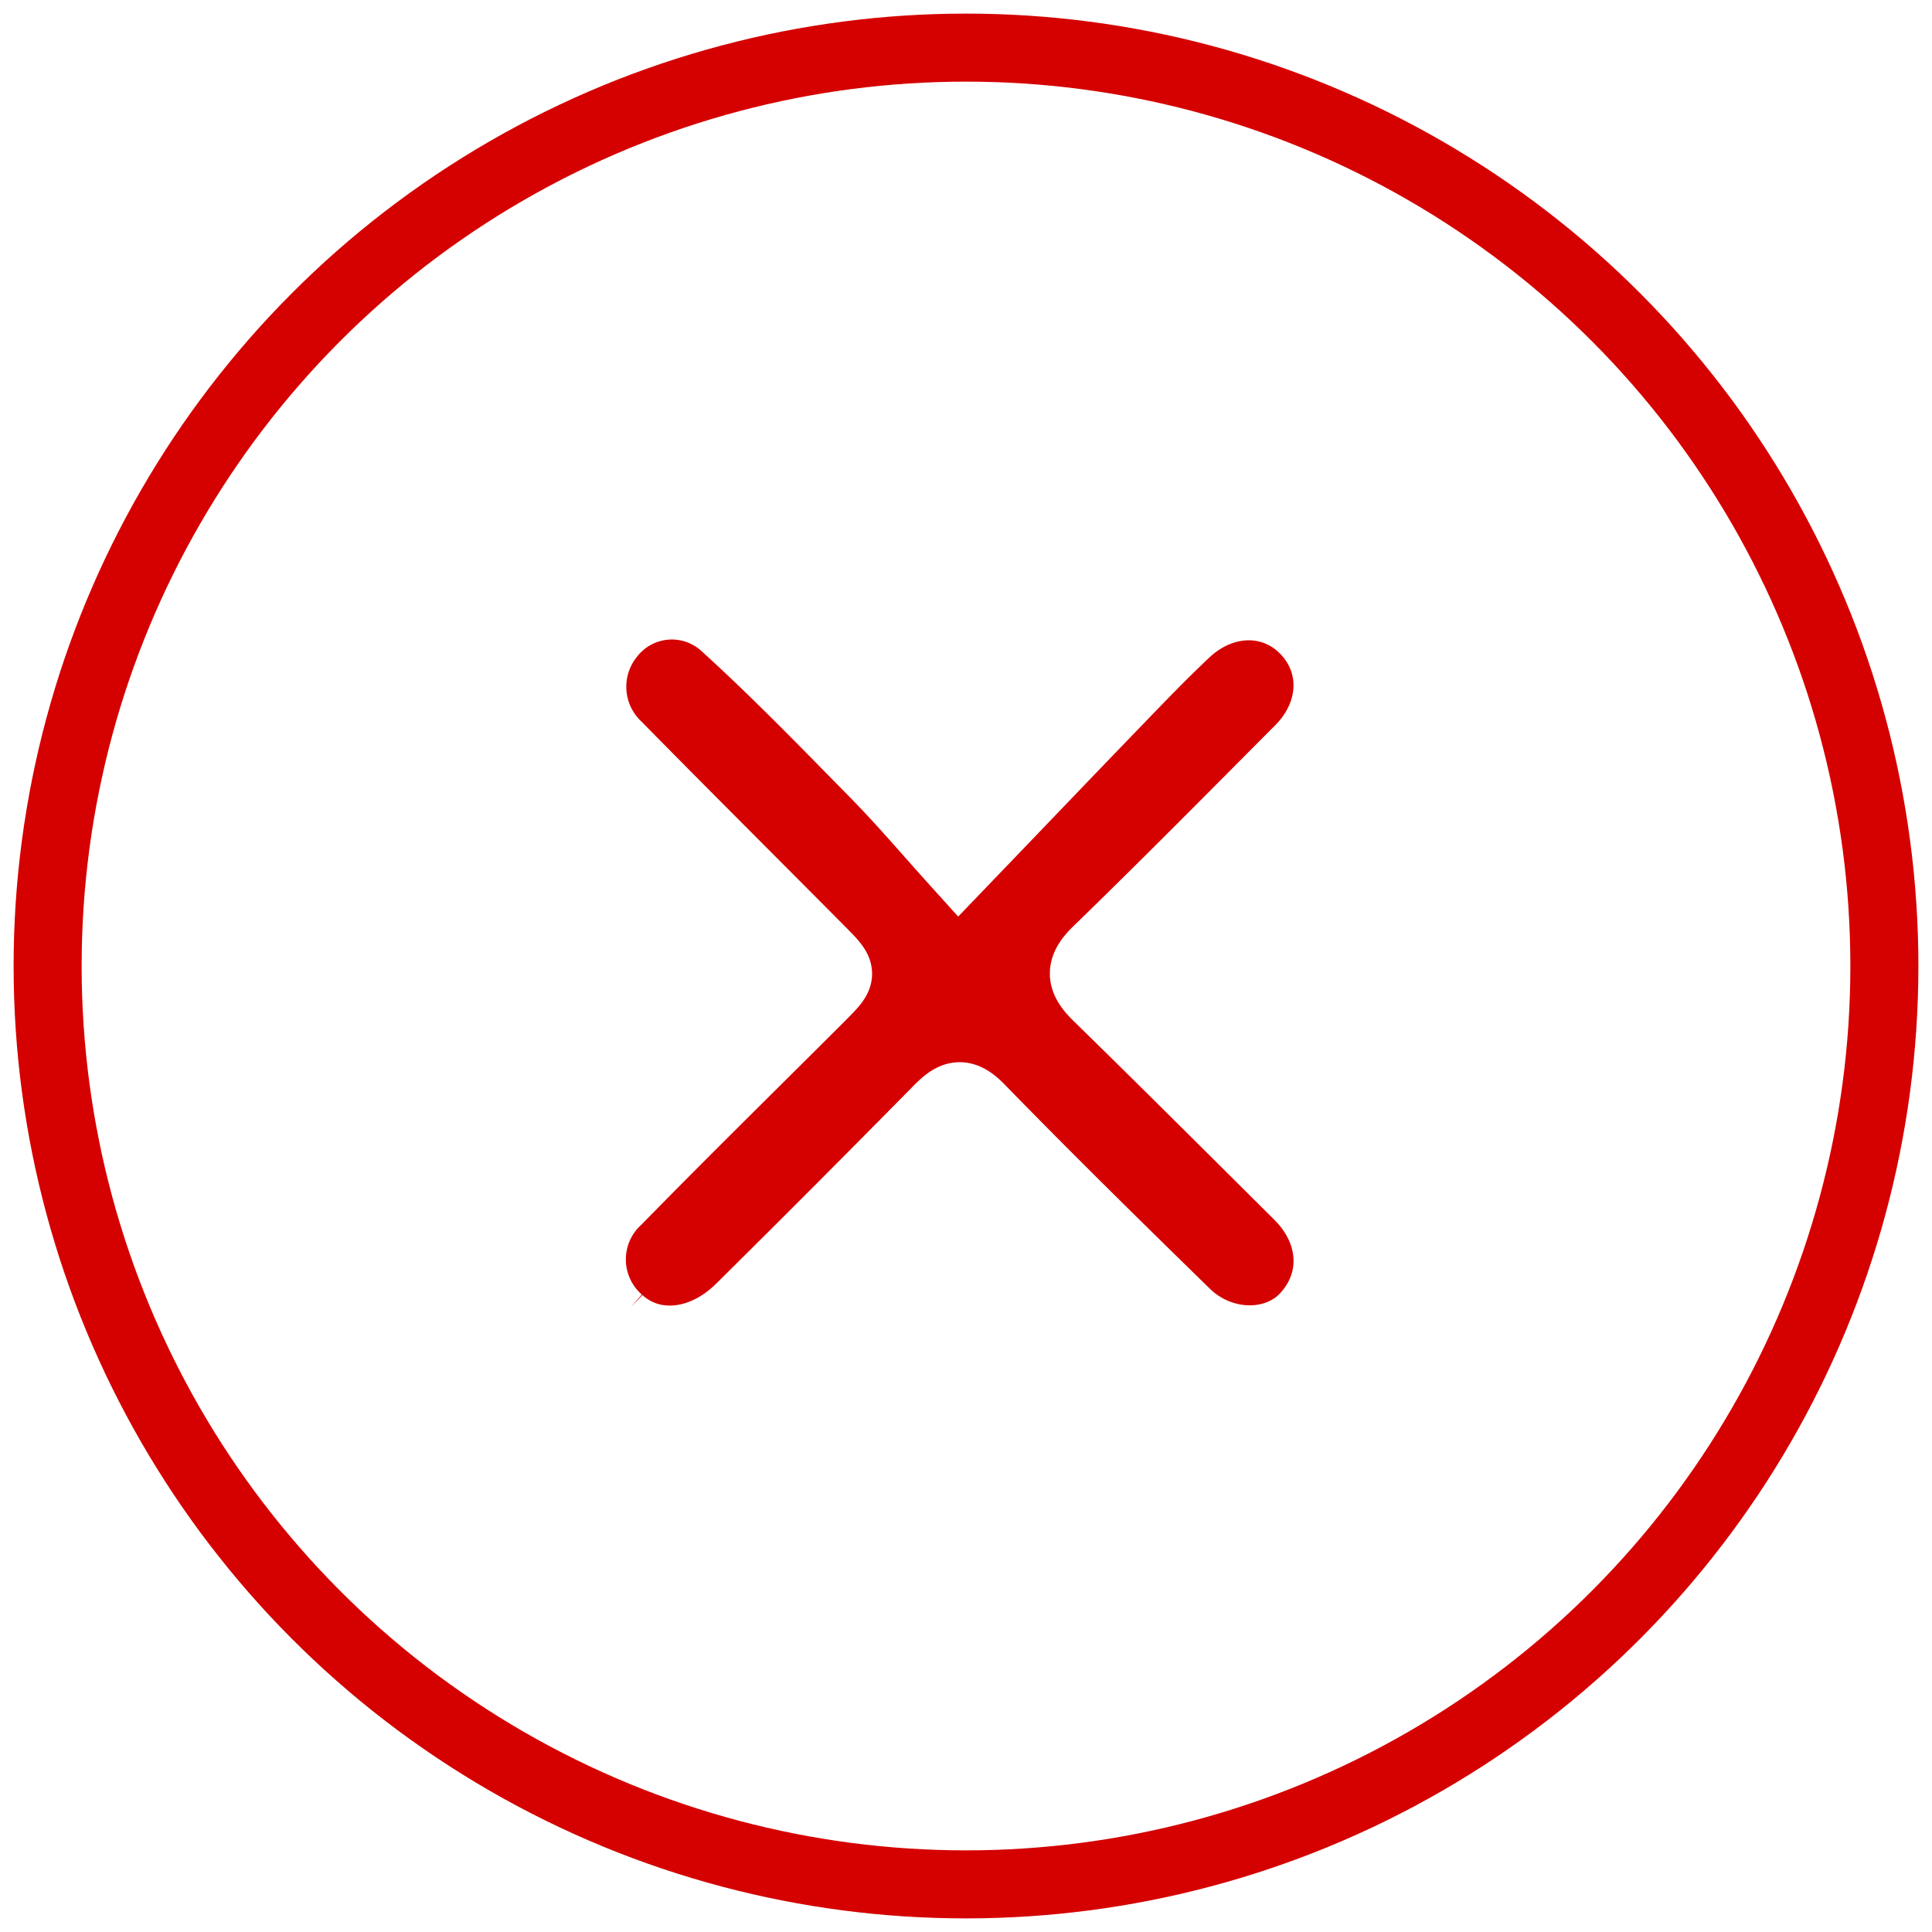 <svg xmlns="http://www.w3.org/2000/svg" xmlns:xlink="http://www.w3.org/1999/xlink" width="142" height="142" viewBox="0 0 142 142">
  <rect x="0" y="0" width="142" height="142" fill="#333333" stroke="none"/>
  <defs>
    <clipPath id="clip-Artboard_2">
      <rect width="142" height="142"/>
    </clipPath>
  </defs>
  <g id="Artboard_2" data-name="Artboard – 2" clip-path="url(#clip-Artboard_2)">
    <rect width="142" height="142" fill="#fff"/>
    <g id="Group_4698" data-name="Group 4698" transform="translate(-5276 -3045)">
      <g id="Ellipse_198" data-name="Ellipse 198" transform="translate(5277 3046)" fill="none" stroke="#d50000" stroke-width="5">
        <circle cx="70" cy="70" r="70" stroke="none"/>
        <circle cx="70" cy="70" r="67.5" fill="none"/>
      </g>
      <path id="Path_3458" data-name="Path 3458" d="M7754.872,1894.87c4.515-4.7,8.432-8.8,12.367-12.871,1.417-1.467,2.841-2.929,4.326-4.325,2.7-2.537,6.4-2.585,8.733-.173,2.352,2.433,2.2,6.115-.4,8.728-4.94,4.962-9.862,9.948-14.888,14.821-1.359,1.32-1.2,2.17.037,3.379,4.952,4.836,9.848,9.731,14.758,14.609,2.685,2.667,2.882,6.323.5,8.89-2.147,2.307-6.173,2.253-8.736-.25-5.094-4.975-10.173-9.967-15.142-15.067-1.276-1.311-1.987-1.024-3.075.079q-7.232,7.343-14.556,14.594c-2.775,2.756-6.478,3.106-8.875.917a5.924,5.924,0,0,1-.114-8.829c4.9-5.011,9.907-9.92,14.866-14.875,1.746-1.747,1.753-1.762.012-3.514-4.969-5.007-9.973-9.985-14.92-15.016a5.99,5.99,0,0,1-.462-8.147,5.719,5.719,0,0,1,8.36-.617c3.851,3.5,7.474,7.247,11.121,10.96C7750.733,1890.149,7752.533,1892.282,7754.872,1894.87Z" transform="translate(-2408.39 1213.831)" fill="#d50000" stroke="#fff" stroke-width="5"/>
    </g>
  </g>
</svg>
